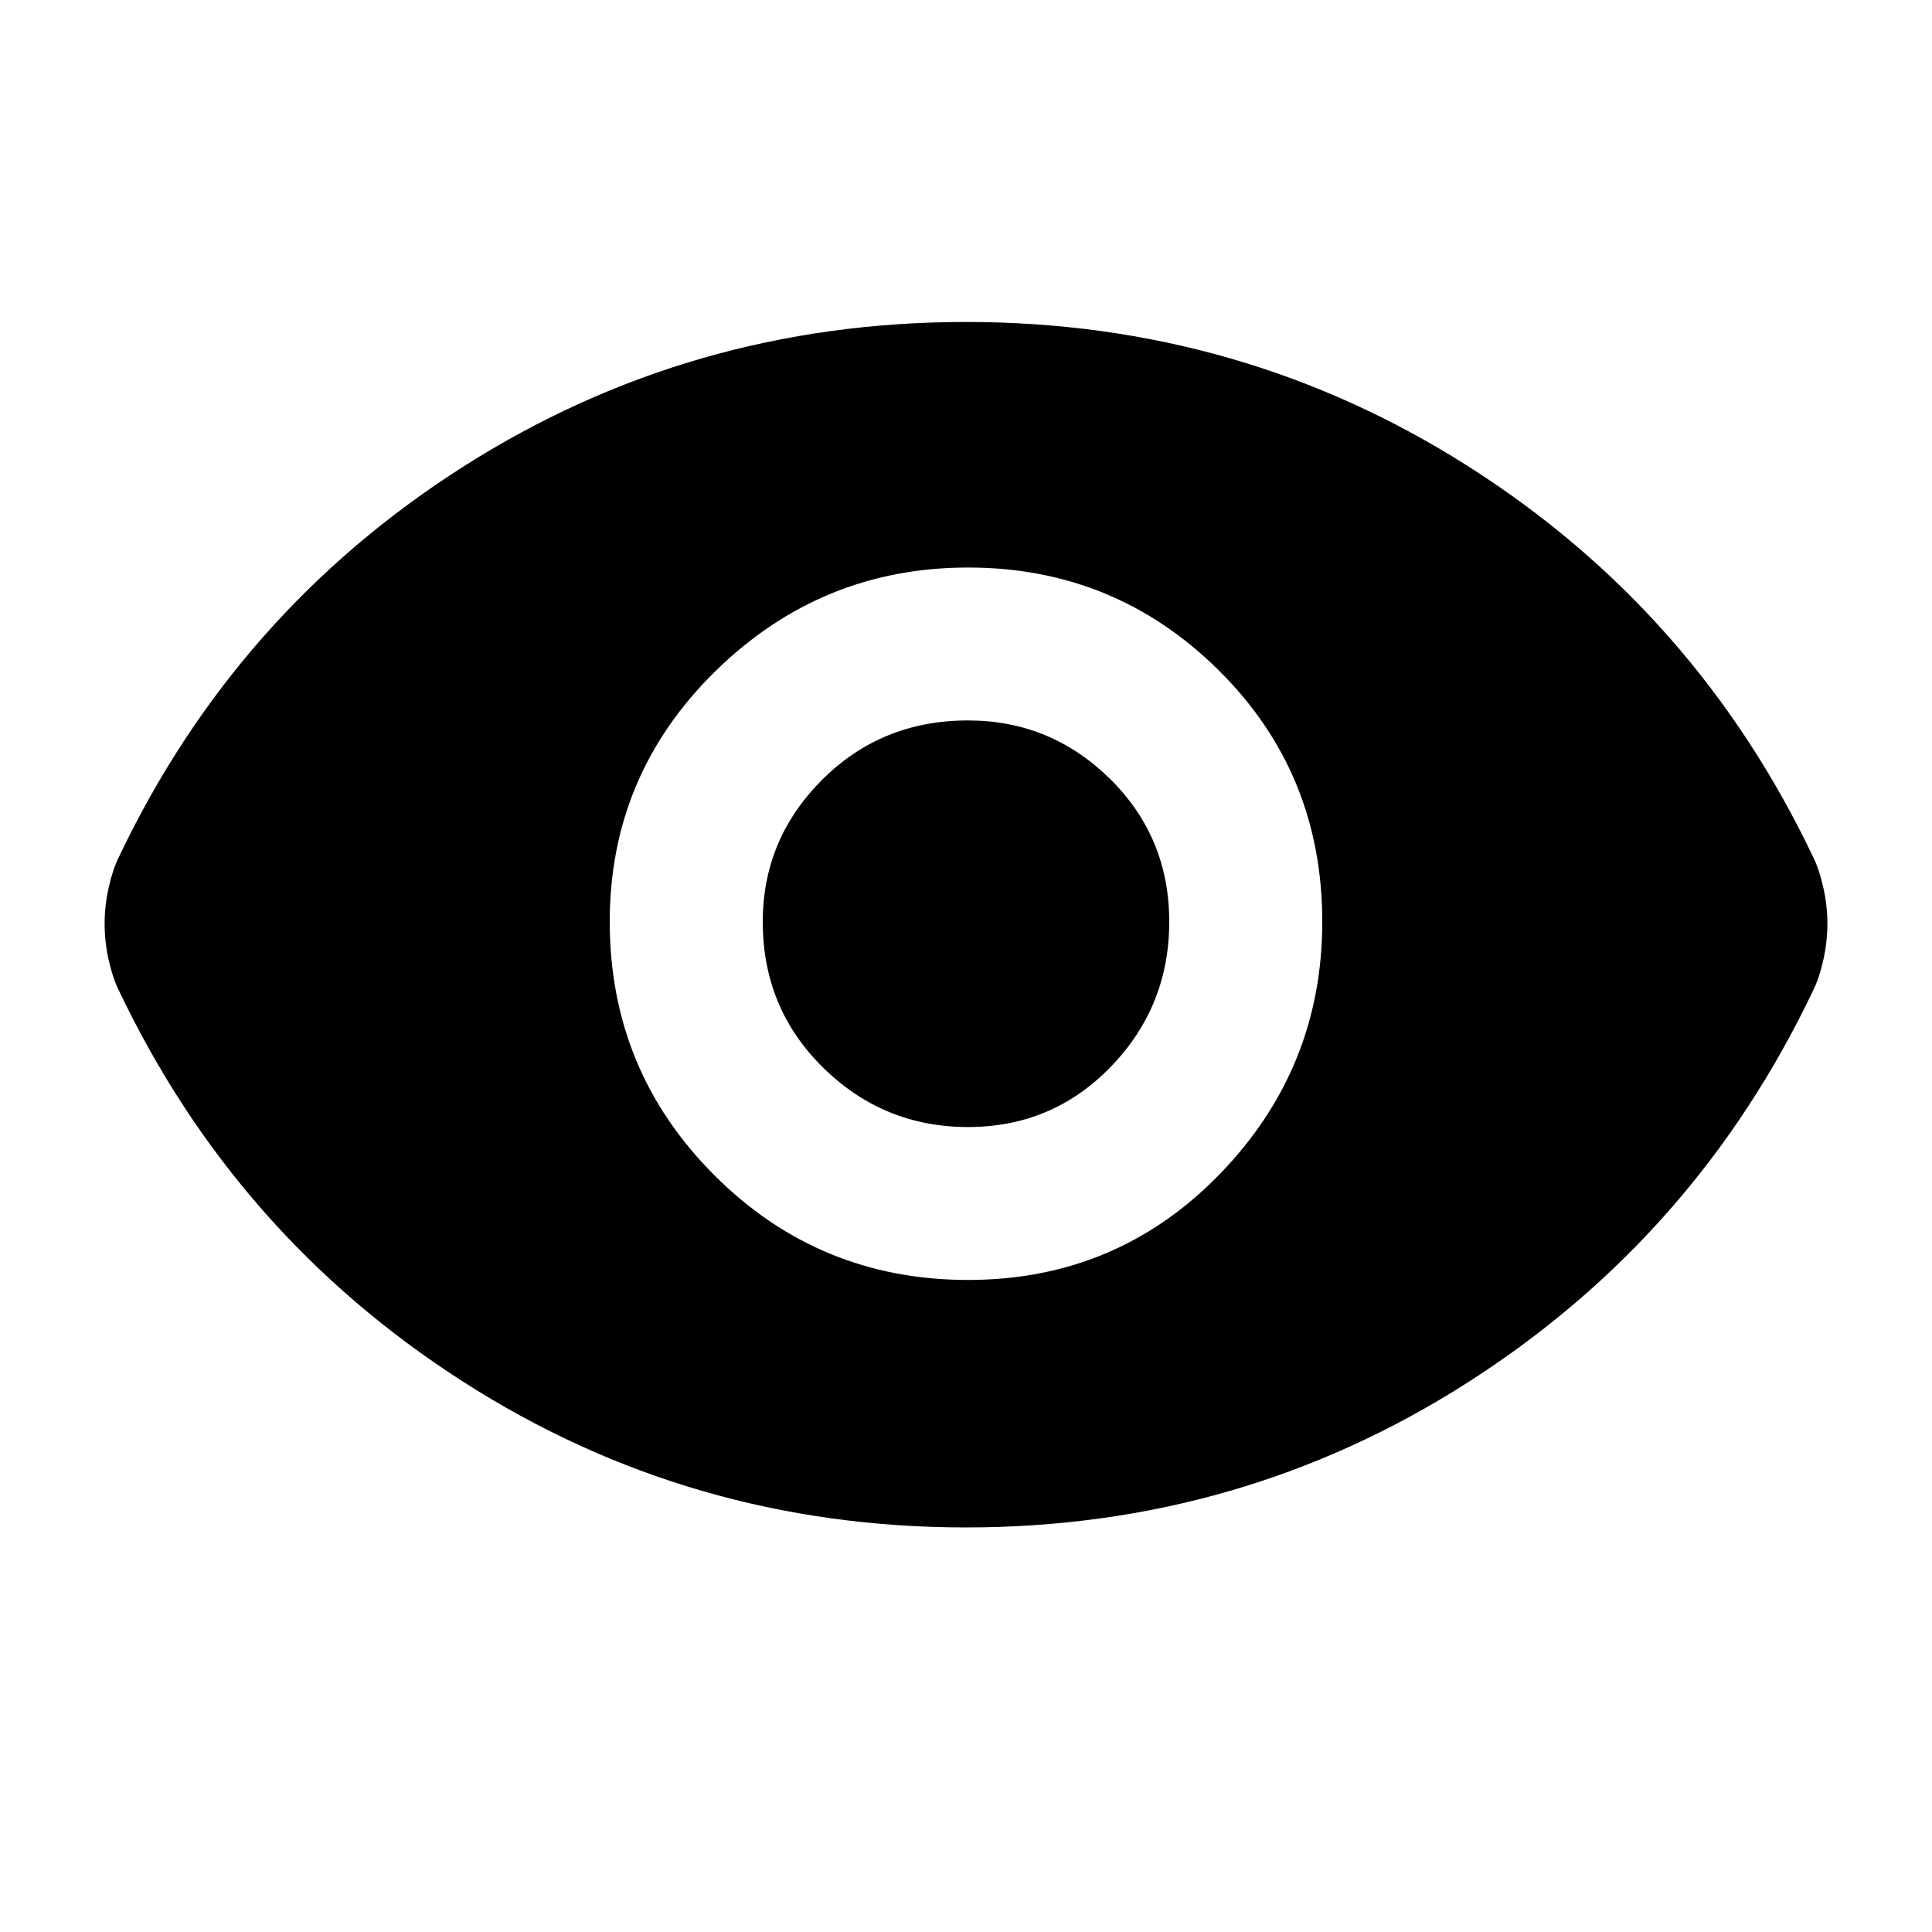 <svg xmlns="http://www.w3.org/2000/svg" height="20" width="20"><path d="M10.021 13.25q1.541 0 2.604-1.094 1.063-1.094 1.063-2.614 0-1.542-1.073-2.604-1.073-1.063-2.594-1.063T7.406 6.948Q6.312 8.021 6.312 9.542q0 1.541 1.084 2.625 1.083 1.083 2.625 1.083Zm0-1.583q-.875 0-1.5-.615-.625-.614-.625-1.51 0-.854.614-1.469.615-.615 1.511-.615.854 0 1.469.604.614.605.614 1.48t-.604 1.5q-.604.625-1.479.625ZM10 15.812q-2.854 0-5.208-1.51T1.229 10.25q-.062-.125-.104-.312-.042-.188-.042-.376 0-.187.042-.374.042-.188.104-.313 1.209-2.542 3.563-4.042T10 3.333q2.854 0 5.208 1.5t3.563 4.042q.062.125.104.313.042.187.042.374 0 .188-.042.376-.042.187-.104.312-1.209 2.542-3.563 4.052-2.354 1.51-5.208 1.51Z"/></svg>